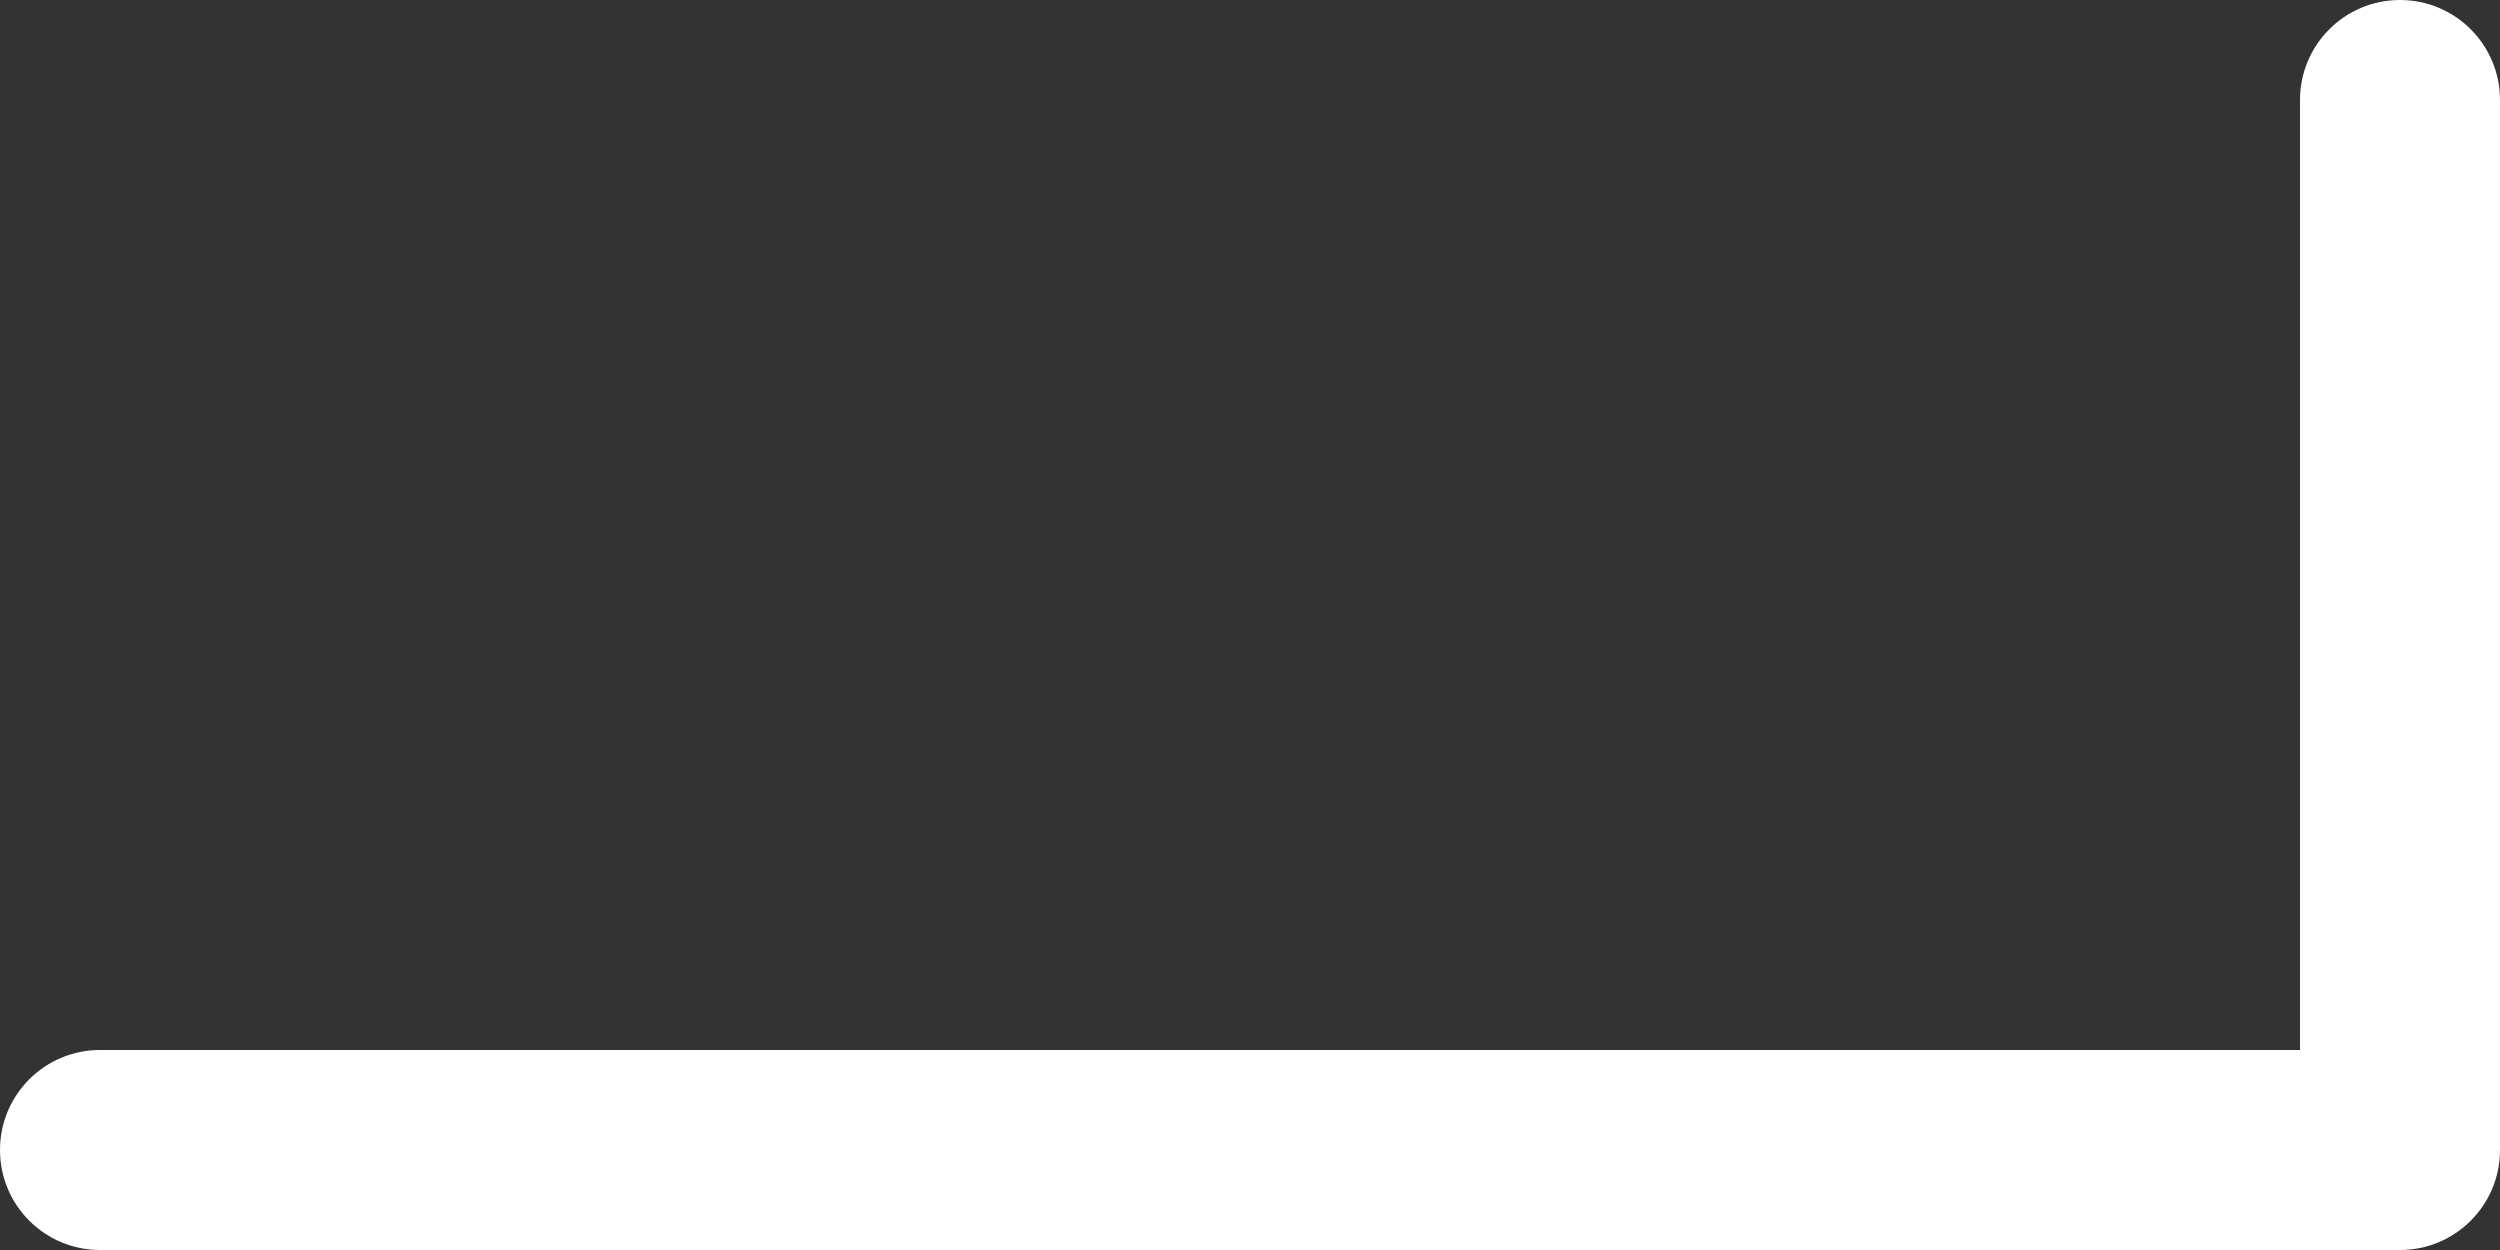 <svg xmlns="http://www.w3.org/2000/svg" xmlns:xlink="http://www.w3.org/1999/xlink" preserveAspectRatio="xMidYMid" width="50" height="25" viewBox="0 0 50 25">
  <rect x="0" y="0" width="50" height="25" fill="#333333" stroke="none"/>
  <defs>
    <style>
      .cls-1 {
        fill: #fff;
        fill-rule: evenodd;
      }
    </style>
  </defs>
  <path d="M48.000,25.000 L2.000,25.000 C0.895,25.000 0.000,24.105 0.000,23.000 C0.000,21.895 0.895,21.000 2.000,21.000 L46.000,21.000 L46.000,2.000 C46.000,0.895 46.895,-0.000 48.000,-0.000 C49.105,-0.000 50.000,0.895 50.000,2.000 L50.000,23.000 C50.000,24.105 49.105,25.000 48.000,25.000 Z" class="cls-1"/>
</svg>
